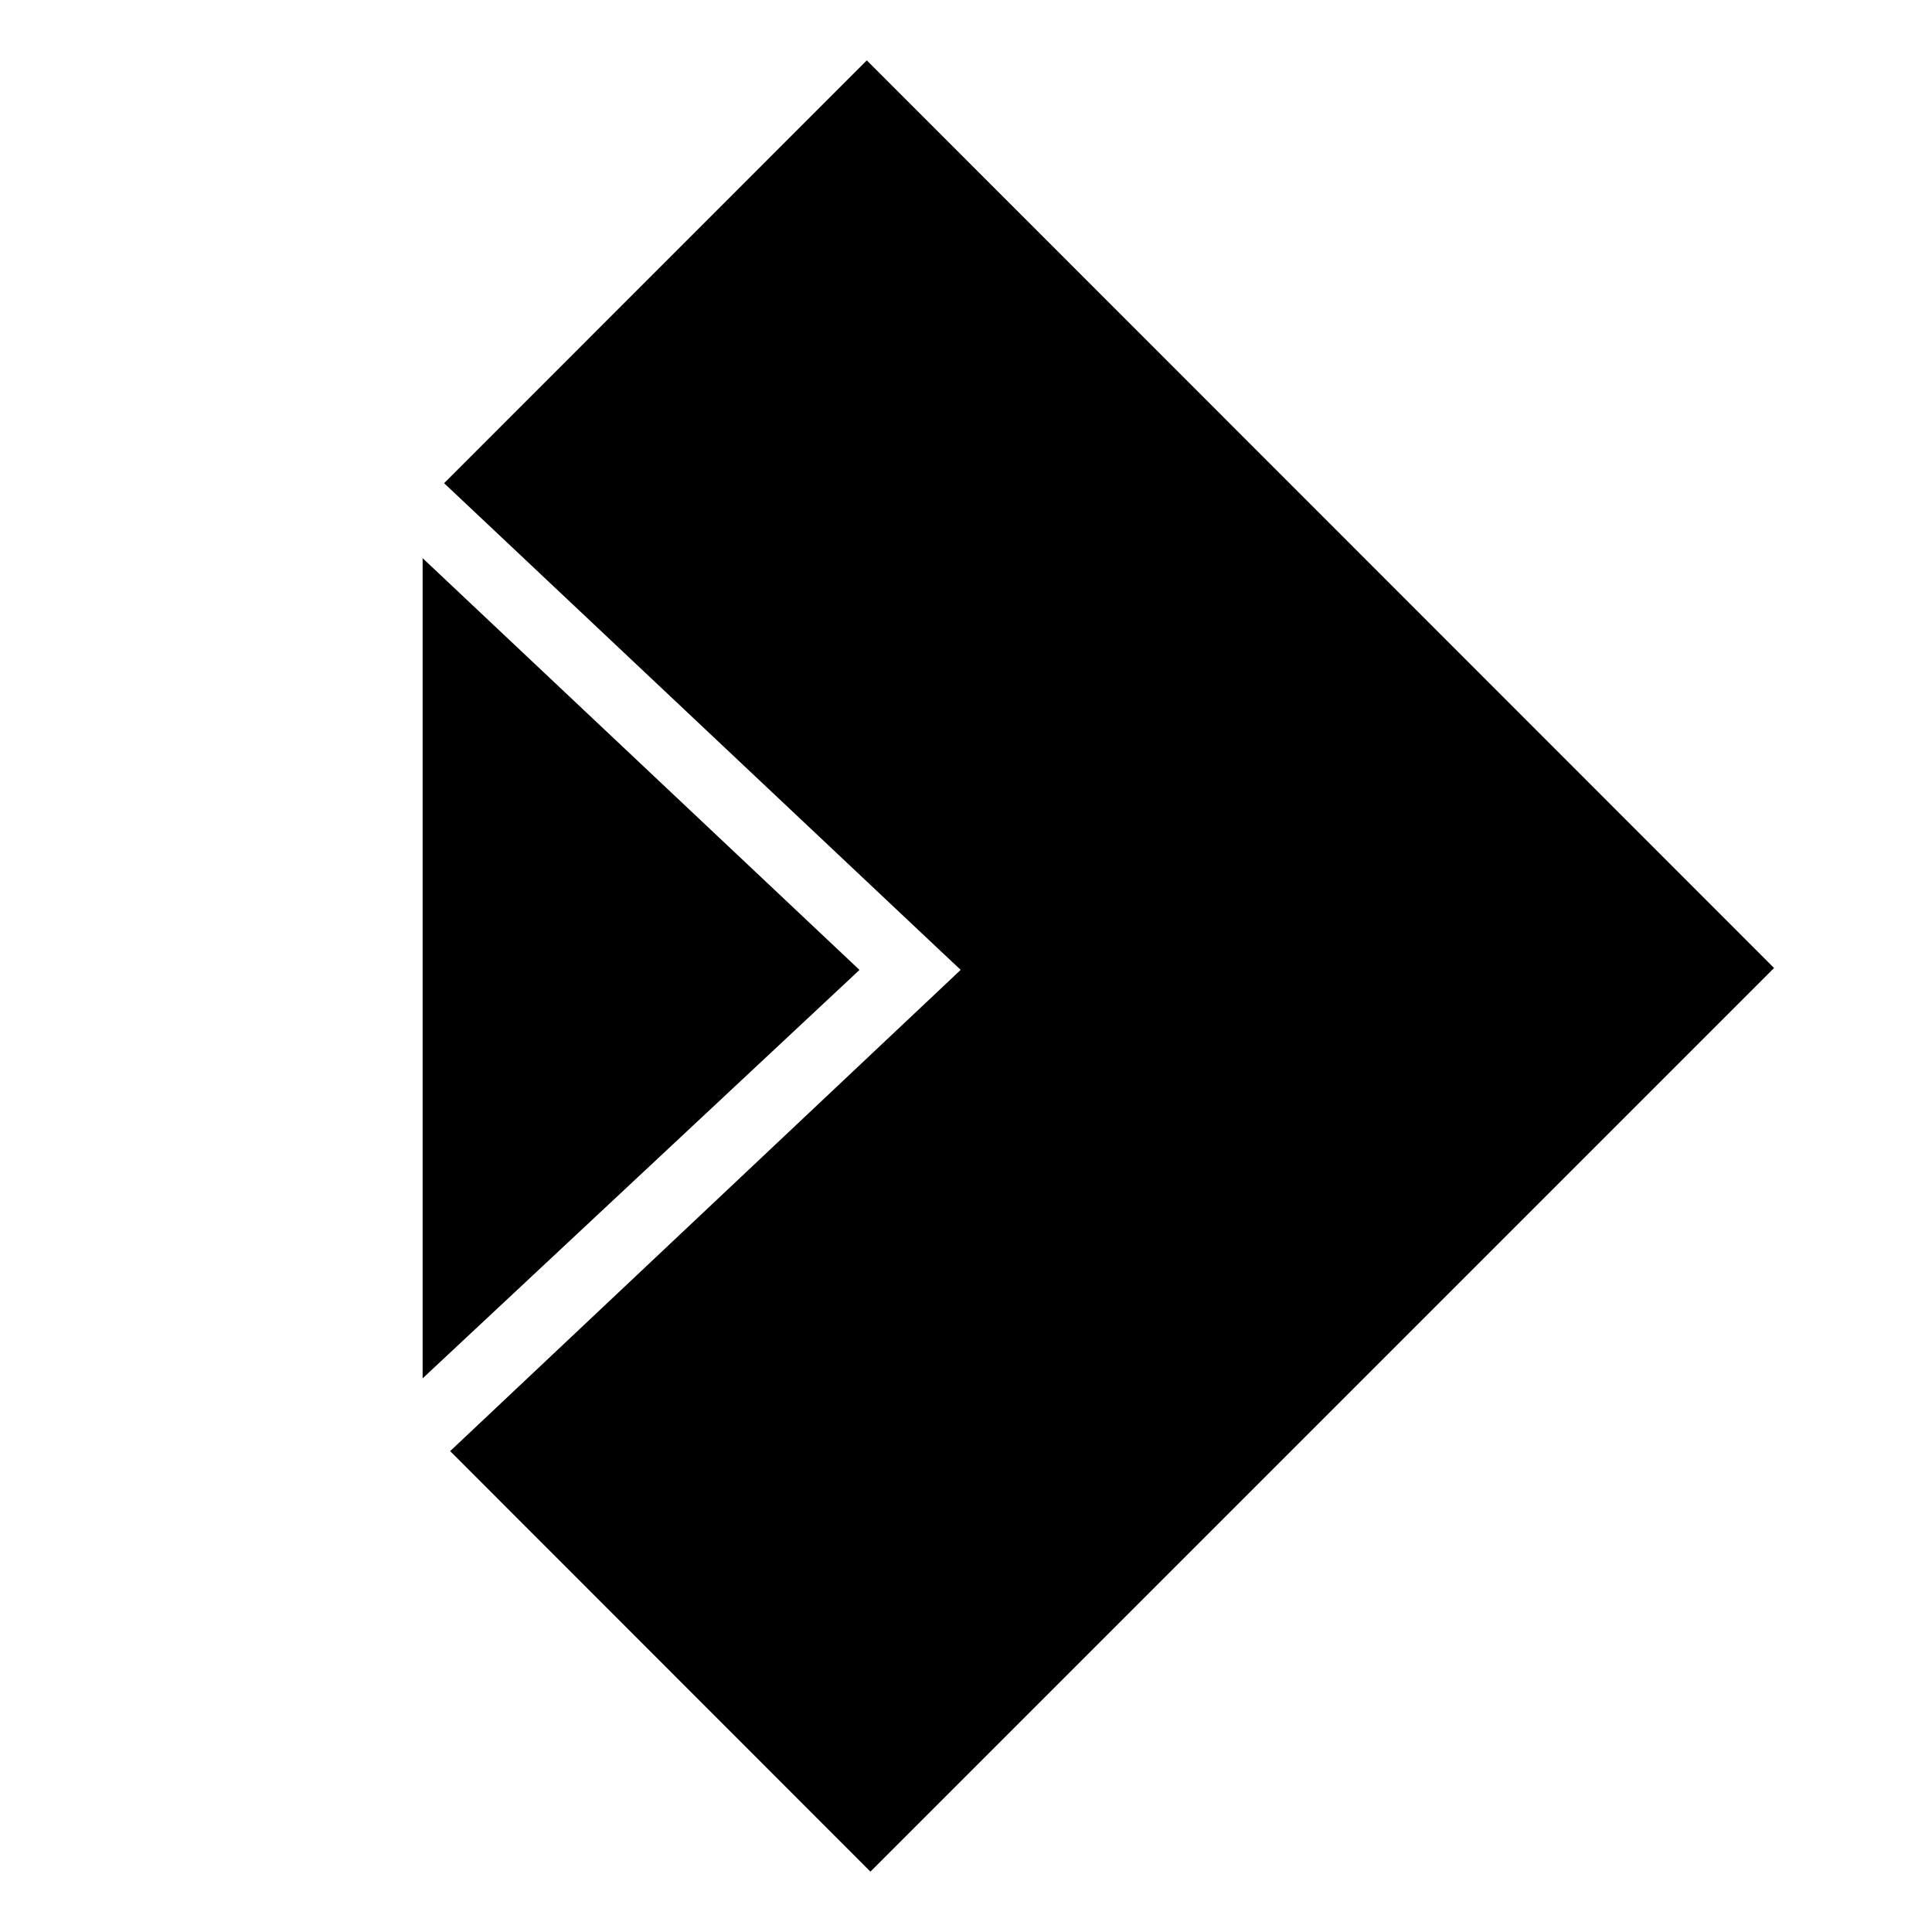 <svg xmlns="http://www.w3.org/2000/svg" width="32" height="32" version="1.0"><path d="m14.357 1-7 7.002.005.007 8.174 7.702.376.353-.376.355-8.08 7.616L14.417 31l14.967-14.967zM7 9.245V22.83l7.236-6.765z" color="#000" style="block-progression:tb;text-indent:0;text-transform:none"/></svg>
